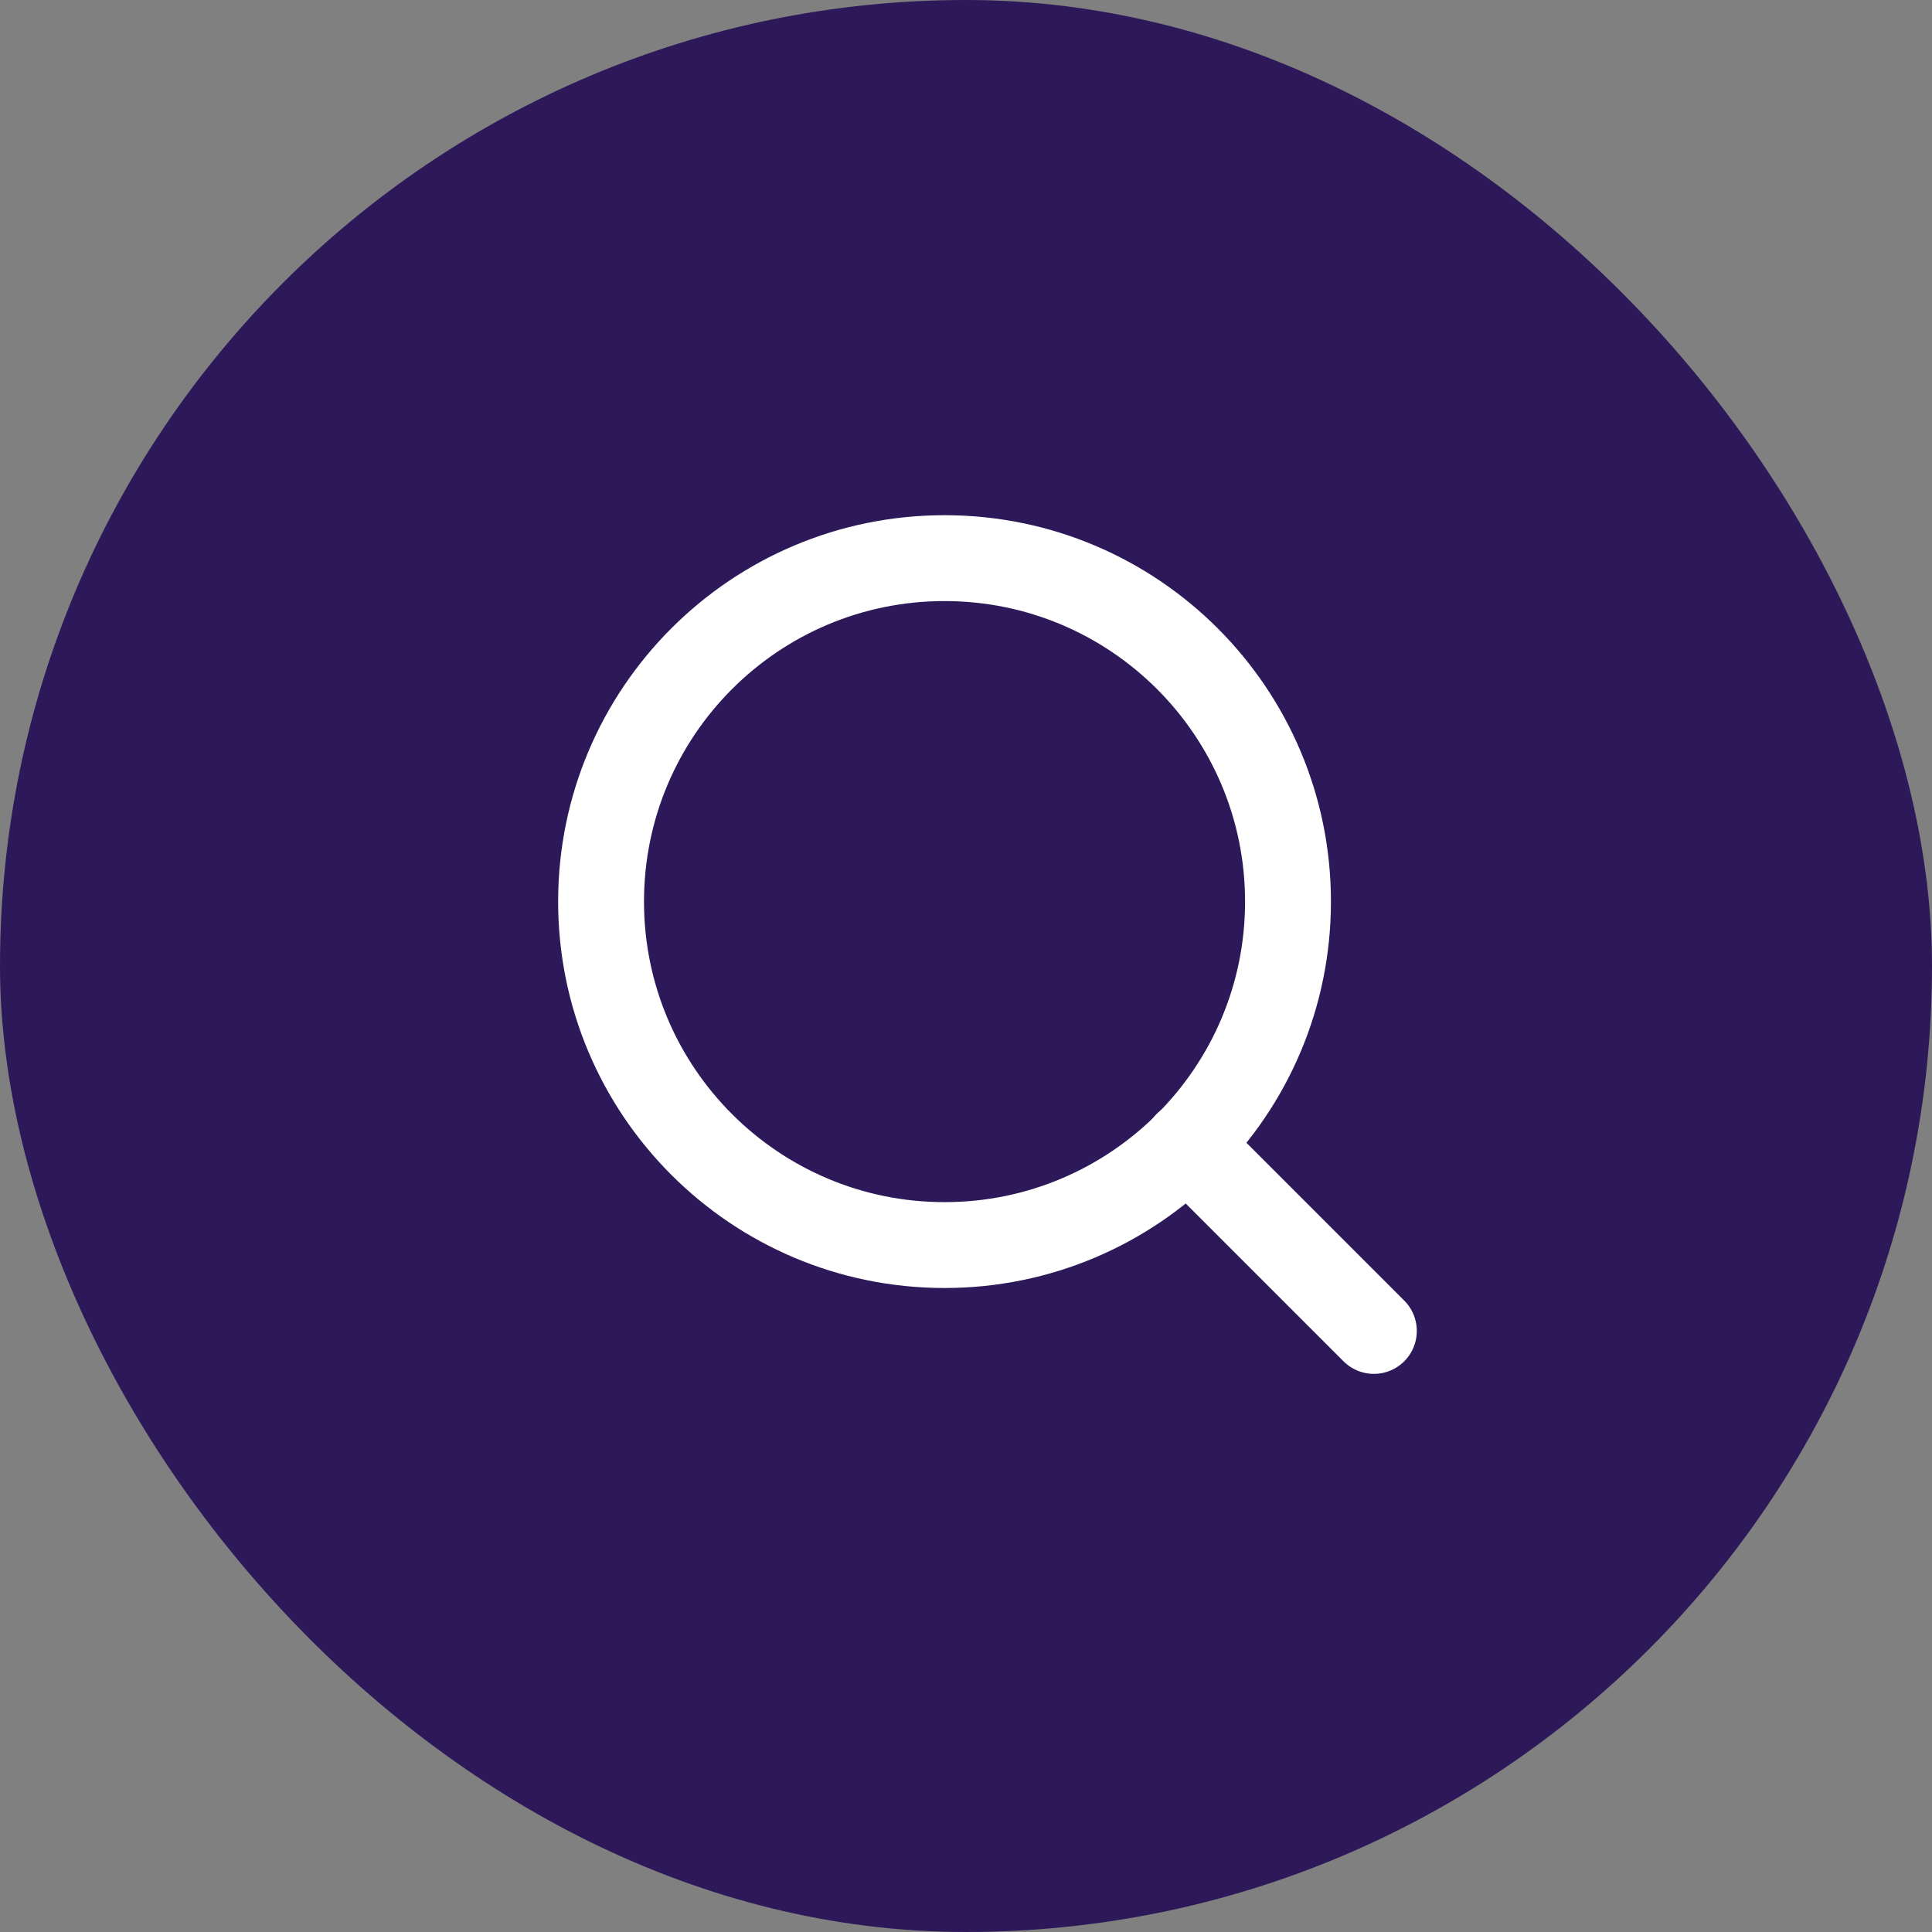 <svg width="45" height="45" viewBox="0 0 45 45" fill="none" xmlns="http://www.w3.org/2000/svg">
<rect x="0" y="0" width="45" height="45" fill="#808080" stroke="none"/>
<rect width="45" height="45" rx="22.5" fill="#2D1959"/>
<path d="M22 29C26.418 29 30 25.418 30 21C30 16.582 26.418 13 22 13C17.582 13 14 16.582 14 21C14 25.418 17.582 29 22 29Z" stroke="white" stroke-width="2" stroke-linecap="round" stroke-linejoin="round"/>
<path d="M32 31L27.65 26.65" stroke="white" stroke-width="2" stroke-linecap="round" stroke-linejoin="round"/>
</svg>
